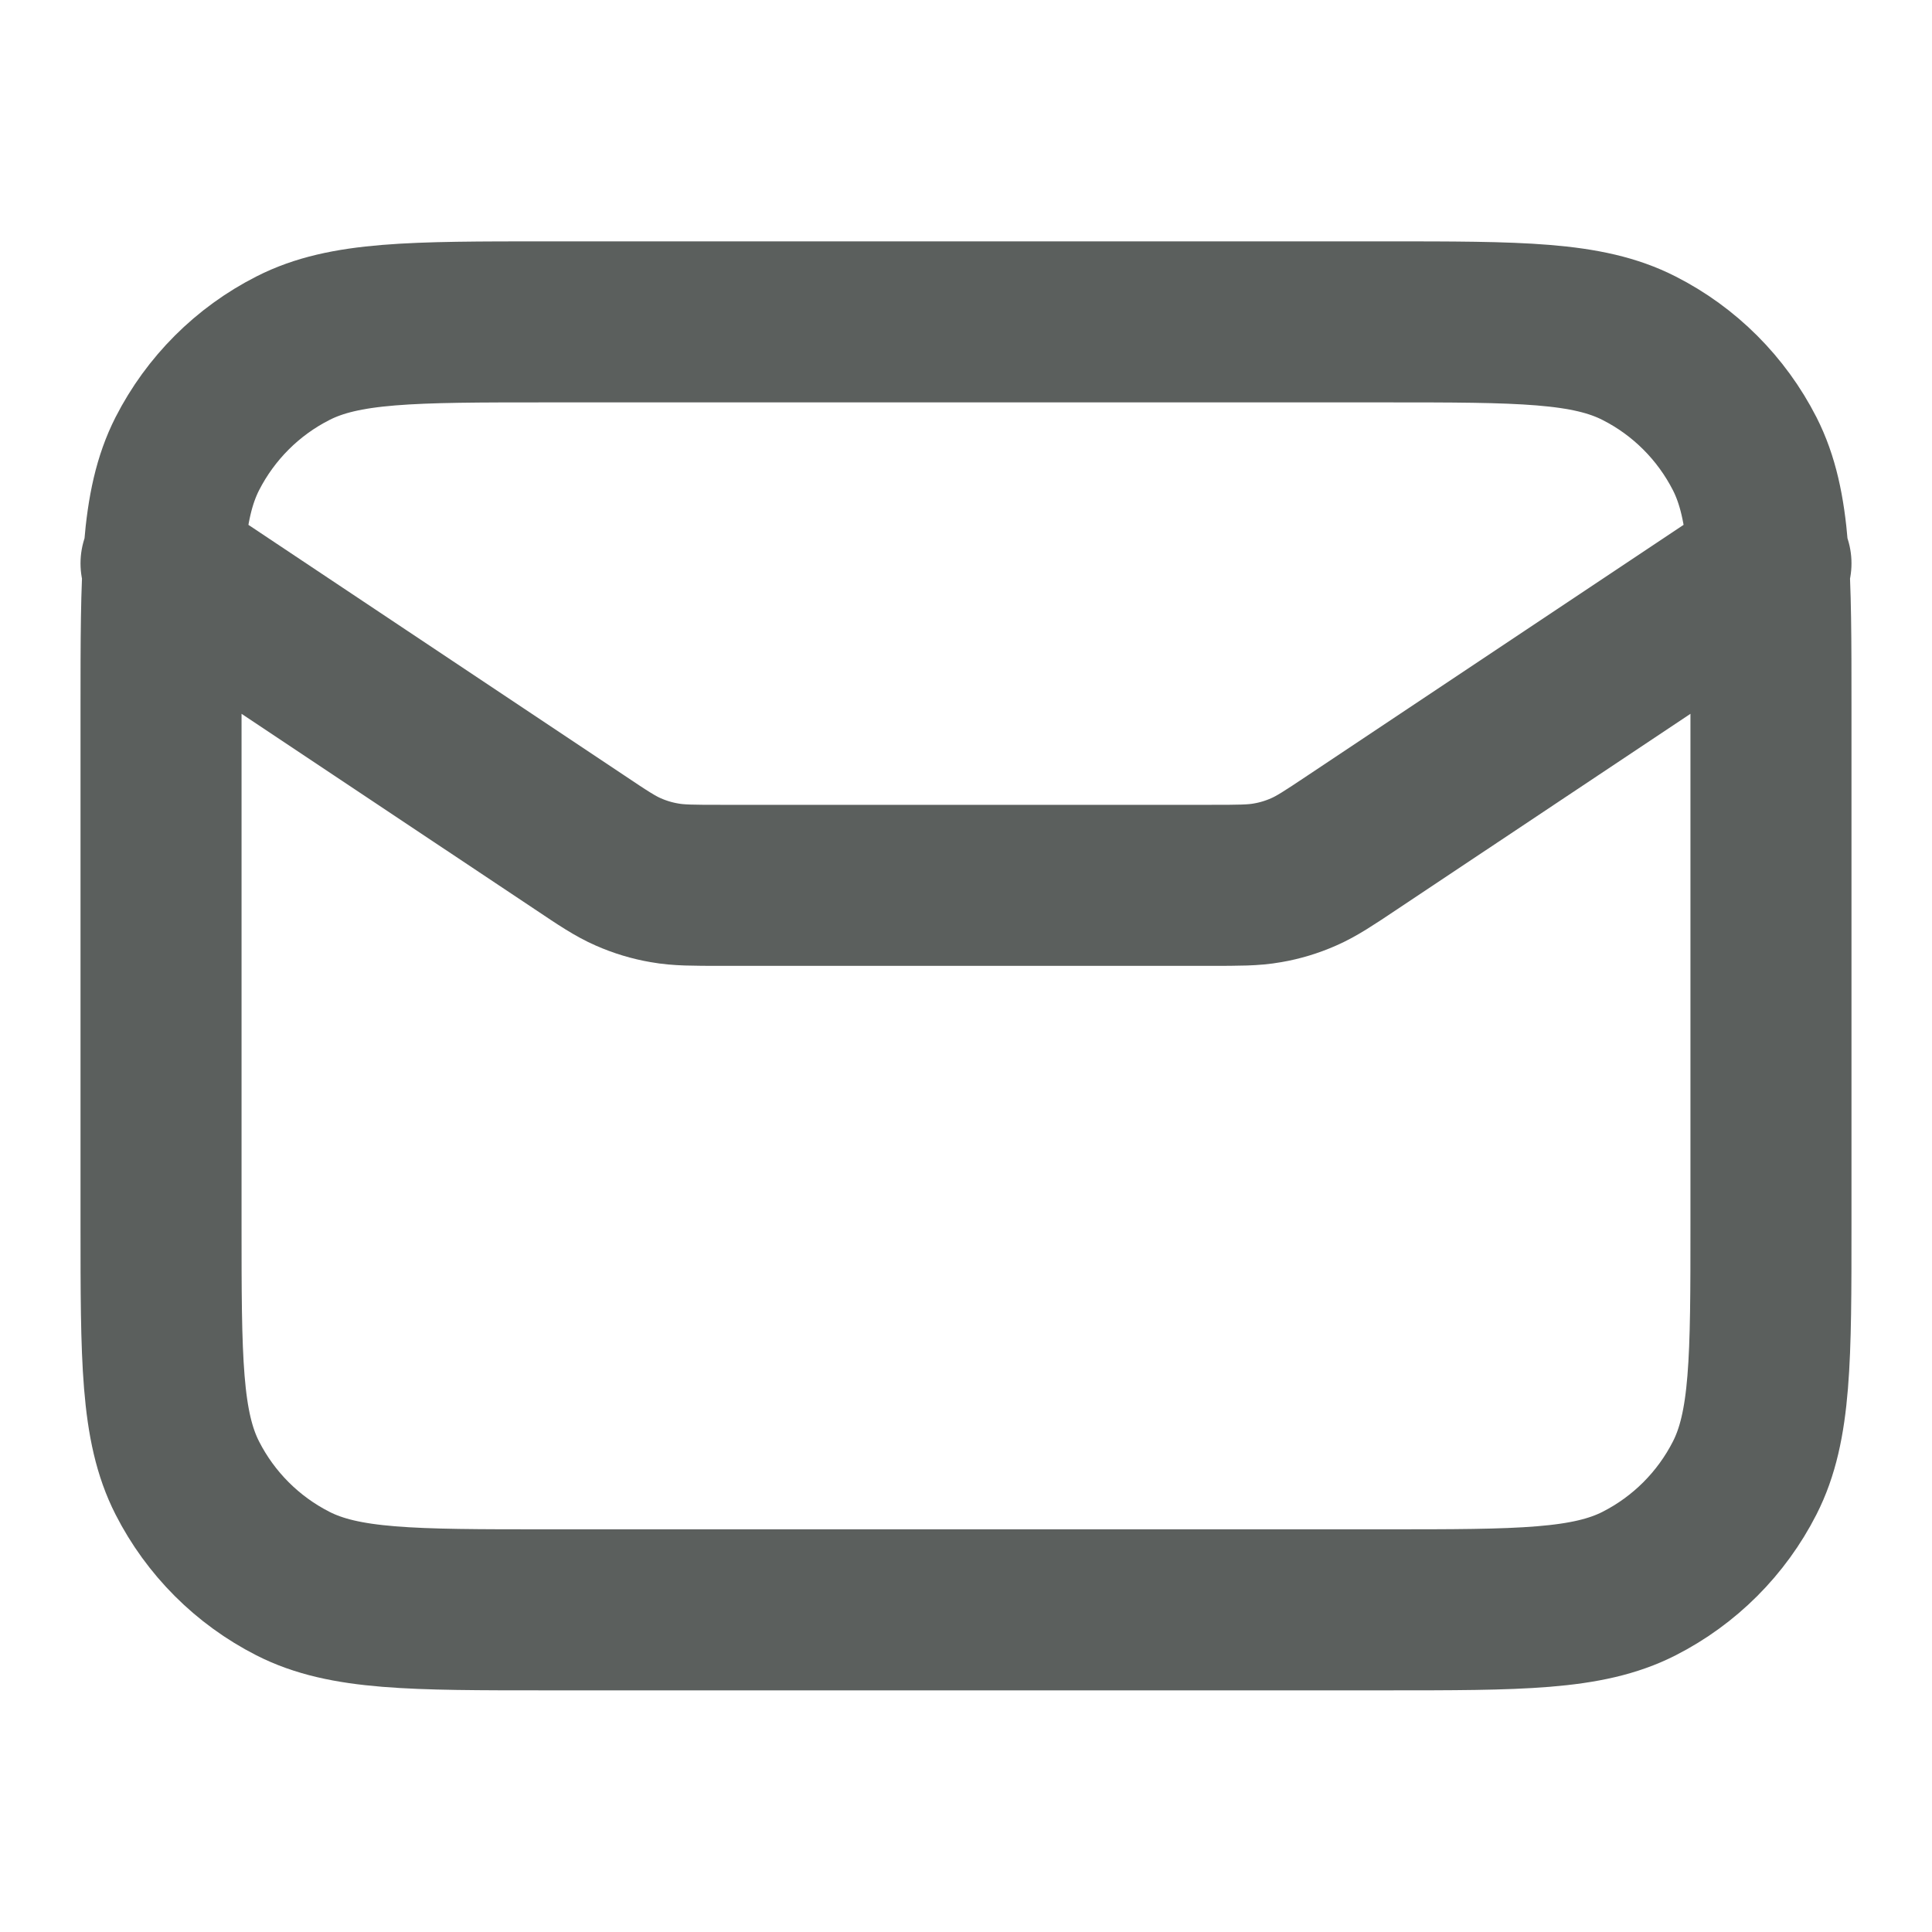 <svg width="20" height="20" viewBox="0 0 20 20" fill="none" xmlns="http://www.w3.org/2000/svg">
<path d="M1.667 5.832L5.995 8.717C6.244 8.884 6.369 8.967 6.504 9.026C6.624 9.079 6.75 9.117 6.879 9.139C7.024 9.165 7.174 9.165 7.474 9.165H12.526C12.826 9.165 12.976 9.165 13.121 9.139C13.25 9.117 13.375 9.079 13.495 9.026C13.63 8.967 13.755 8.884 14.005 8.717L18.333 5.832M5.667 16.665H14.333C15.733 16.665 16.433 16.665 16.968 16.393C17.439 16.153 17.821 15.771 18.061 15.3C18.333 14.766 18.333 14.066 18.333 12.665V7.332C18.333 5.932 18.333 5.232 18.061 4.697C17.821 4.227 17.439 3.844 16.968 3.605C16.433 3.332 15.733 3.332 14.333 3.332H5.667C4.266 3.332 3.566 3.332 3.032 3.605C2.561 3.844 2.179 4.227 1.939 4.697C1.667 5.232 1.667 5.932 1.667 7.332V12.665C1.667 14.066 1.667 14.766 1.939 15.3C2.179 15.771 2.561 16.153 3.032 16.393C3.566 16.665 4.266 16.665 5.667 16.665Z" stroke="#5B5F5D" stroke-width="1.667" stroke-linecap="round" stroke-linejoin="round"/>
</svg>

